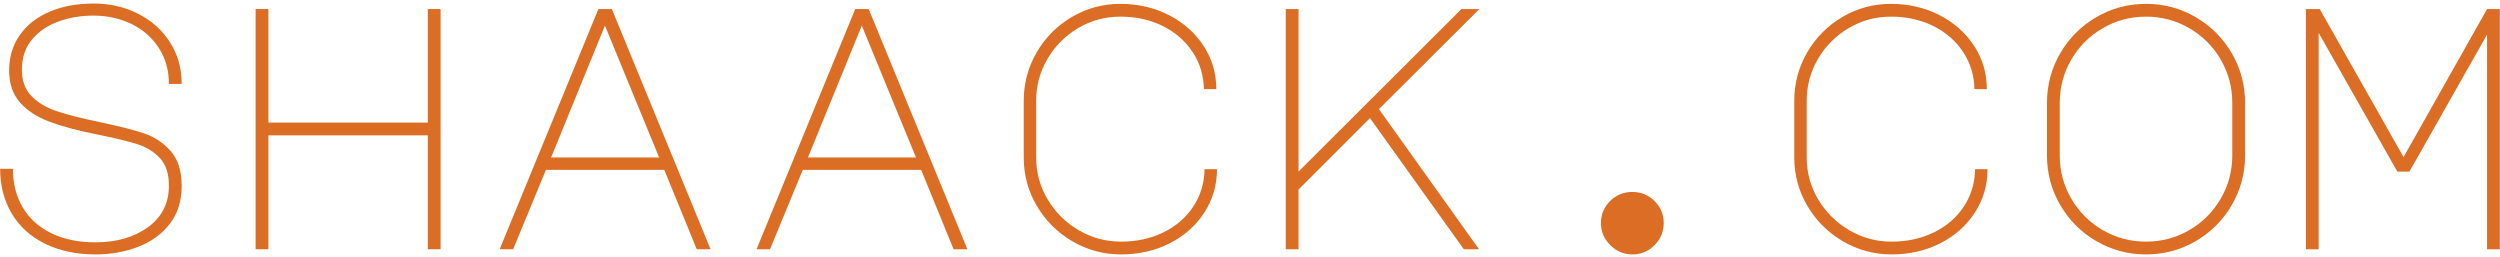 <?xml version="1.0" encoding="UTF-8"?>
<svg width="652px" height="67px" viewBox="0 0 652 67" version="1.1" xmlns="http://www.w3.org/2000/svg" xmlns:xlink="http://www.w3.org/1999/xlink">
    <title>shaack.com</title>
    <g id="Neo-Copy-6" stroke="none" stroke-width="1" fill="none" fill-rule="evenodd">
        <g id="16/9-HD-Display" transform="translate(-1141, -882)" fill="#DB6D24" fill-rule="nonzero">
            <g id="shaack.com" transform="translate(1141.04, 882.92)">
                <path d="M25.11,34.11 C20.01,33.09 15.855,31.965 12.645,30.735 C9.435,29.505 6.915,27.825 5.085,25.695 C3.255,23.565 2.34,20.82 2.34,17.46 C2.34,13.98 3.255,10.92 5.085,8.28 C6.915,5.64 9.495,3.6 12.825,2.16 C16.155,0.72 20.01,0 24.39,0 C28.59,0 32.445,0.885 35.955,2.655 C39.465,4.425 42.24,6.9 44.28,10.08 C46.32,13.26 47.34,16.89 47.34,20.97 L44.01,20.97 C44.01,17.43 43.14,14.31 41.4,11.61 C39.66,8.91 37.29,6.825 34.29,5.355 C31.29,3.885 27.96,3.15 24.3,3.15 C21.06,3.15 18.03,3.66 15.21,4.68 C12.39,5.7 10.095,7.26 8.325,9.36 C6.555,11.46 5.67,14.1 5.67,17.28 C5.67,20.16 6.51,22.455 8.19,24.165 C9.87,25.875 12.06,27.18 14.76,28.08 C17.46,28.98 21.24,29.94 26.1,30.96 C31.02,31.98 34.845,32.955 37.575,33.885 C40.305,34.815 42.615,36.36 44.505,38.52 C46.395,40.68 47.34,43.71 47.34,47.61 C47.34,51.51 46.305,54.795 44.235,57.465 C42.165,60.135 39.42,62.13 36,63.45 C32.58,64.77 28.86,65.43 24.84,65.43 C19.86,65.43 15.48,64.5 11.7,62.64 C7.92,60.78 5.025,58.155 3.015,54.765 C1.005,51.375 0,47.49 0,43.11 L3.33,43.11 C3.33,46.95 4.185,50.31 5.895,53.19 C7.605,56.07 10.08,58.305 13.32,59.895 C16.56,61.485 20.4,62.28 24.84,62.28 C30.36,62.28 34.935,60.96 38.565,58.32 C42.195,55.68 44.01,52.08 44.01,47.52 C44.01,44.4 43.23,42 41.67,40.32 C40.11,38.64 38.145,37.425 35.775,36.675 C33.405,35.925 29.85,35.07 25.11,34.11 Z" id="Path"></path>
                <polygon id="Path" points="66.625 64.08 66.625 1.44 69.955 1.44 69.955 31.05 111.535 31.05 111.535 1.44 114.865 1.44 114.865 64.08 111.535 64.08 111.535 34.38 69.955 34.38 69.955 64.08"></polygon>
                <path d="M156.02,1.44 L159.53,1.44 L185.27,64.08 L181.67,64.08 L173.21,43.38 L142.34,43.38 L133.79,64.08 L130.28,64.08 L156.02,1.44 Z M143.69,40.14 L171.86,40.14 L157.73,5.76 L143.69,40.14 Z" id="Shape"></path>
                <path d="M223.006,1.44 L226.516,1.44 L252.256,64.08 L248.656,64.08 L240.196,43.38 L209.326,43.38 L200.776,64.08 L197.266,64.08 L223.006,1.44 Z M210.676,40.14 L238.846,40.14 L224.716,5.76 L210.676,40.14 Z" id="Shape"></path>
                <path d="M270.191,40.14 C270.191,44.1 271.196,47.76 273.206,51.12 C275.216,54.48 277.916,57.15 281.306,59.13 C284.696,61.11 288.371,62.1 292.331,62.1 C296.411,62.1 300.101,61.29 303.401,59.67 C306.701,58.05 309.296,55.8 311.186,52.92 C313.076,50.04 314.051,46.8 314.111,43.2 L317.351,43.2 C317.351,47.34 316.256,51.105 314.066,54.495 C311.876,57.885 308.876,60.555 305.066,62.505 C301.256,64.455 297.011,65.43 292.331,65.43 C287.771,65.43 283.541,64.29 279.641,62.01 C275.741,59.73 272.651,56.655 270.371,52.785 C268.091,48.915 266.951,44.7 266.951,40.14 L266.951,25.38 C266.951,20.82 268.076,16.605 270.326,12.735 C272.576,8.865 275.636,5.79 279.506,3.51 C283.376,1.23 287.591,0.09 292.151,0.09 C296.771,0.09 300.986,1.065 304.796,3.015 C308.606,4.965 311.621,7.635 313.841,11.025 C316.061,14.415 317.171,18.18 317.171,22.32 L313.931,22.32 C313.871,18.72 312.881,15.48 310.961,12.6 C309.041,9.72 306.446,7.47 303.176,5.85 C299.906,4.23 296.231,3.42 292.151,3.42 C288.191,3.42 284.531,4.41 281.171,6.39 C277.811,8.37 275.141,11.04 273.161,14.4 C271.181,17.76 270.191,21.42 270.191,25.38 L270.191,40.14 Z" id="Path"></path>
                <polygon id="Path" points="338.616 1.44 338.616 43.83 381.096 1.44 385.776 1.44 359.586 27.54 385.686 64.08 381.726 64.08 357.246 29.88 338.616 48.51 338.616 64.08 335.286 64.08 335.286 1.44"></polygon>
                <path d="M417.481,57.24 C417.481,55.02 418.276,53.115 419.866,51.525 C421.456,49.935 423.391,49.14 425.671,49.14 C427.951,49.14 429.886,49.935 431.476,51.525 C433.066,53.115 433.861,55.02 433.861,57.24 C433.861,59.46 433.066,61.38 431.476,63 C429.886,64.62 427.951,65.43 425.671,65.43 C423.451,65.43 421.531,64.62 419.911,63 C418.291,61.38 417.481,59.46 417.481,57.24 Z" id="Path"></path>
                <path d="M471.147,40.14 C471.147,44.1 472.152,47.76 474.162,51.12 C476.172,54.48 478.872,57.15 482.262,59.13 C485.652,61.11 489.327,62.1 493.287,62.1 C497.367,62.1 501.057,61.29 504.357,59.67 C507.657,58.05 510.252,55.8 512.142,52.92 C514.032,50.04 515.007,46.8 515.067,43.2 L518.307,43.2 C518.307,47.34 517.212,51.105 515.022,54.495 C512.832,57.885 509.832,60.555 506.022,62.505 C502.212,64.455 497.967,65.43 493.287,65.43 C488.727,65.43 484.497,64.29 480.597,62.01 C476.697,59.73 473.607,56.655 471.327,52.785 C469.047,48.915 467.907,44.7 467.907,40.14 L467.907,25.38 C467.907,20.82 469.032,16.605 471.282,12.735 C473.532,8.865 476.592,5.79 480.462,3.51 C484.332,1.23 488.547,0.09 493.107,0.09 C497.727,0.09 501.942,1.065 505.752,3.015 C509.562,4.965 512.577,7.635 514.797,11.025 C517.017,14.415 518.127,18.18 518.127,22.32 L514.887,22.32 C514.827,18.72 513.837,15.48 511.917,12.6 C509.997,9.72 507.402,7.47 504.132,5.85 C500.862,4.23 497.187,3.42 493.107,3.42 C489.147,3.42 485.487,4.41 482.127,6.39 C478.767,8.37 476.097,11.04 474.117,14.4 C472.137,17.76 471.147,21.42 471.147,25.38 L471.147,40.14 Z" id="Path"></path>
                <path d="M559.642,0.09 C564.322,0.09 568.642,1.245 572.602,3.555 C576.562,5.865 579.697,9 582.007,12.96 C584.317,16.92 585.472,21.24 585.472,25.92 L585.472,39.6 C585.472,44.28 584.317,48.6 582.007,52.56 C579.697,56.52 576.562,59.655 572.602,61.965 C568.642,64.275 564.322,65.43 559.642,65.43 C554.962,65.43 550.642,64.275 546.682,61.965 C542.722,59.655 539.587,56.52 537.277,52.56 C534.967,48.6 533.812,44.28 533.812,39.6 L533.812,25.92 C533.812,21.24 534.967,16.92 537.277,12.96 C539.587,9 542.722,5.865 546.682,3.555 C550.642,1.245 554.962,0.09 559.642,0.09 Z M537.142,39.6 C537.142,43.68 538.147,47.445 540.157,50.895 C542.167,54.345 544.897,57.075 548.347,59.085 C551.797,61.095 555.562,62.1 559.642,62.1 C563.722,62.1 567.487,61.095 570.937,59.085 C574.387,57.075 577.117,54.345 579.127,50.895 C581.137,47.445 582.142,43.68 582.142,39.6 L582.142,25.92 C582.142,21.84 581.137,18.075 579.127,14.625 C577.117,11.175 574.387,8.445 570.937,6.435 C567.487,4.425 563.722,3.42 559.642,3.42 C555.562,3.42 551.797,4.425 548.347,6.435 C544.897,8.445 542.167,11.175 540.157,14.625 C538.147,18.075 537.142,21.84 537.142,25.92 L537.142,39.6 Z" id="Shape"></path>
                <polygon id="Path" points="604.667 64.08 601.337 64.08 601.337 1.44 604.937 1.44 626.807 40.05 648.587 1.44 651.917 1.44 651.917 64.08 648.587 64.08 648.587 8.1 628.337 43.83 625.187 43.83 604.667 7.65"></polygon>
            </g>
        </g>
    </g>
</svg>
